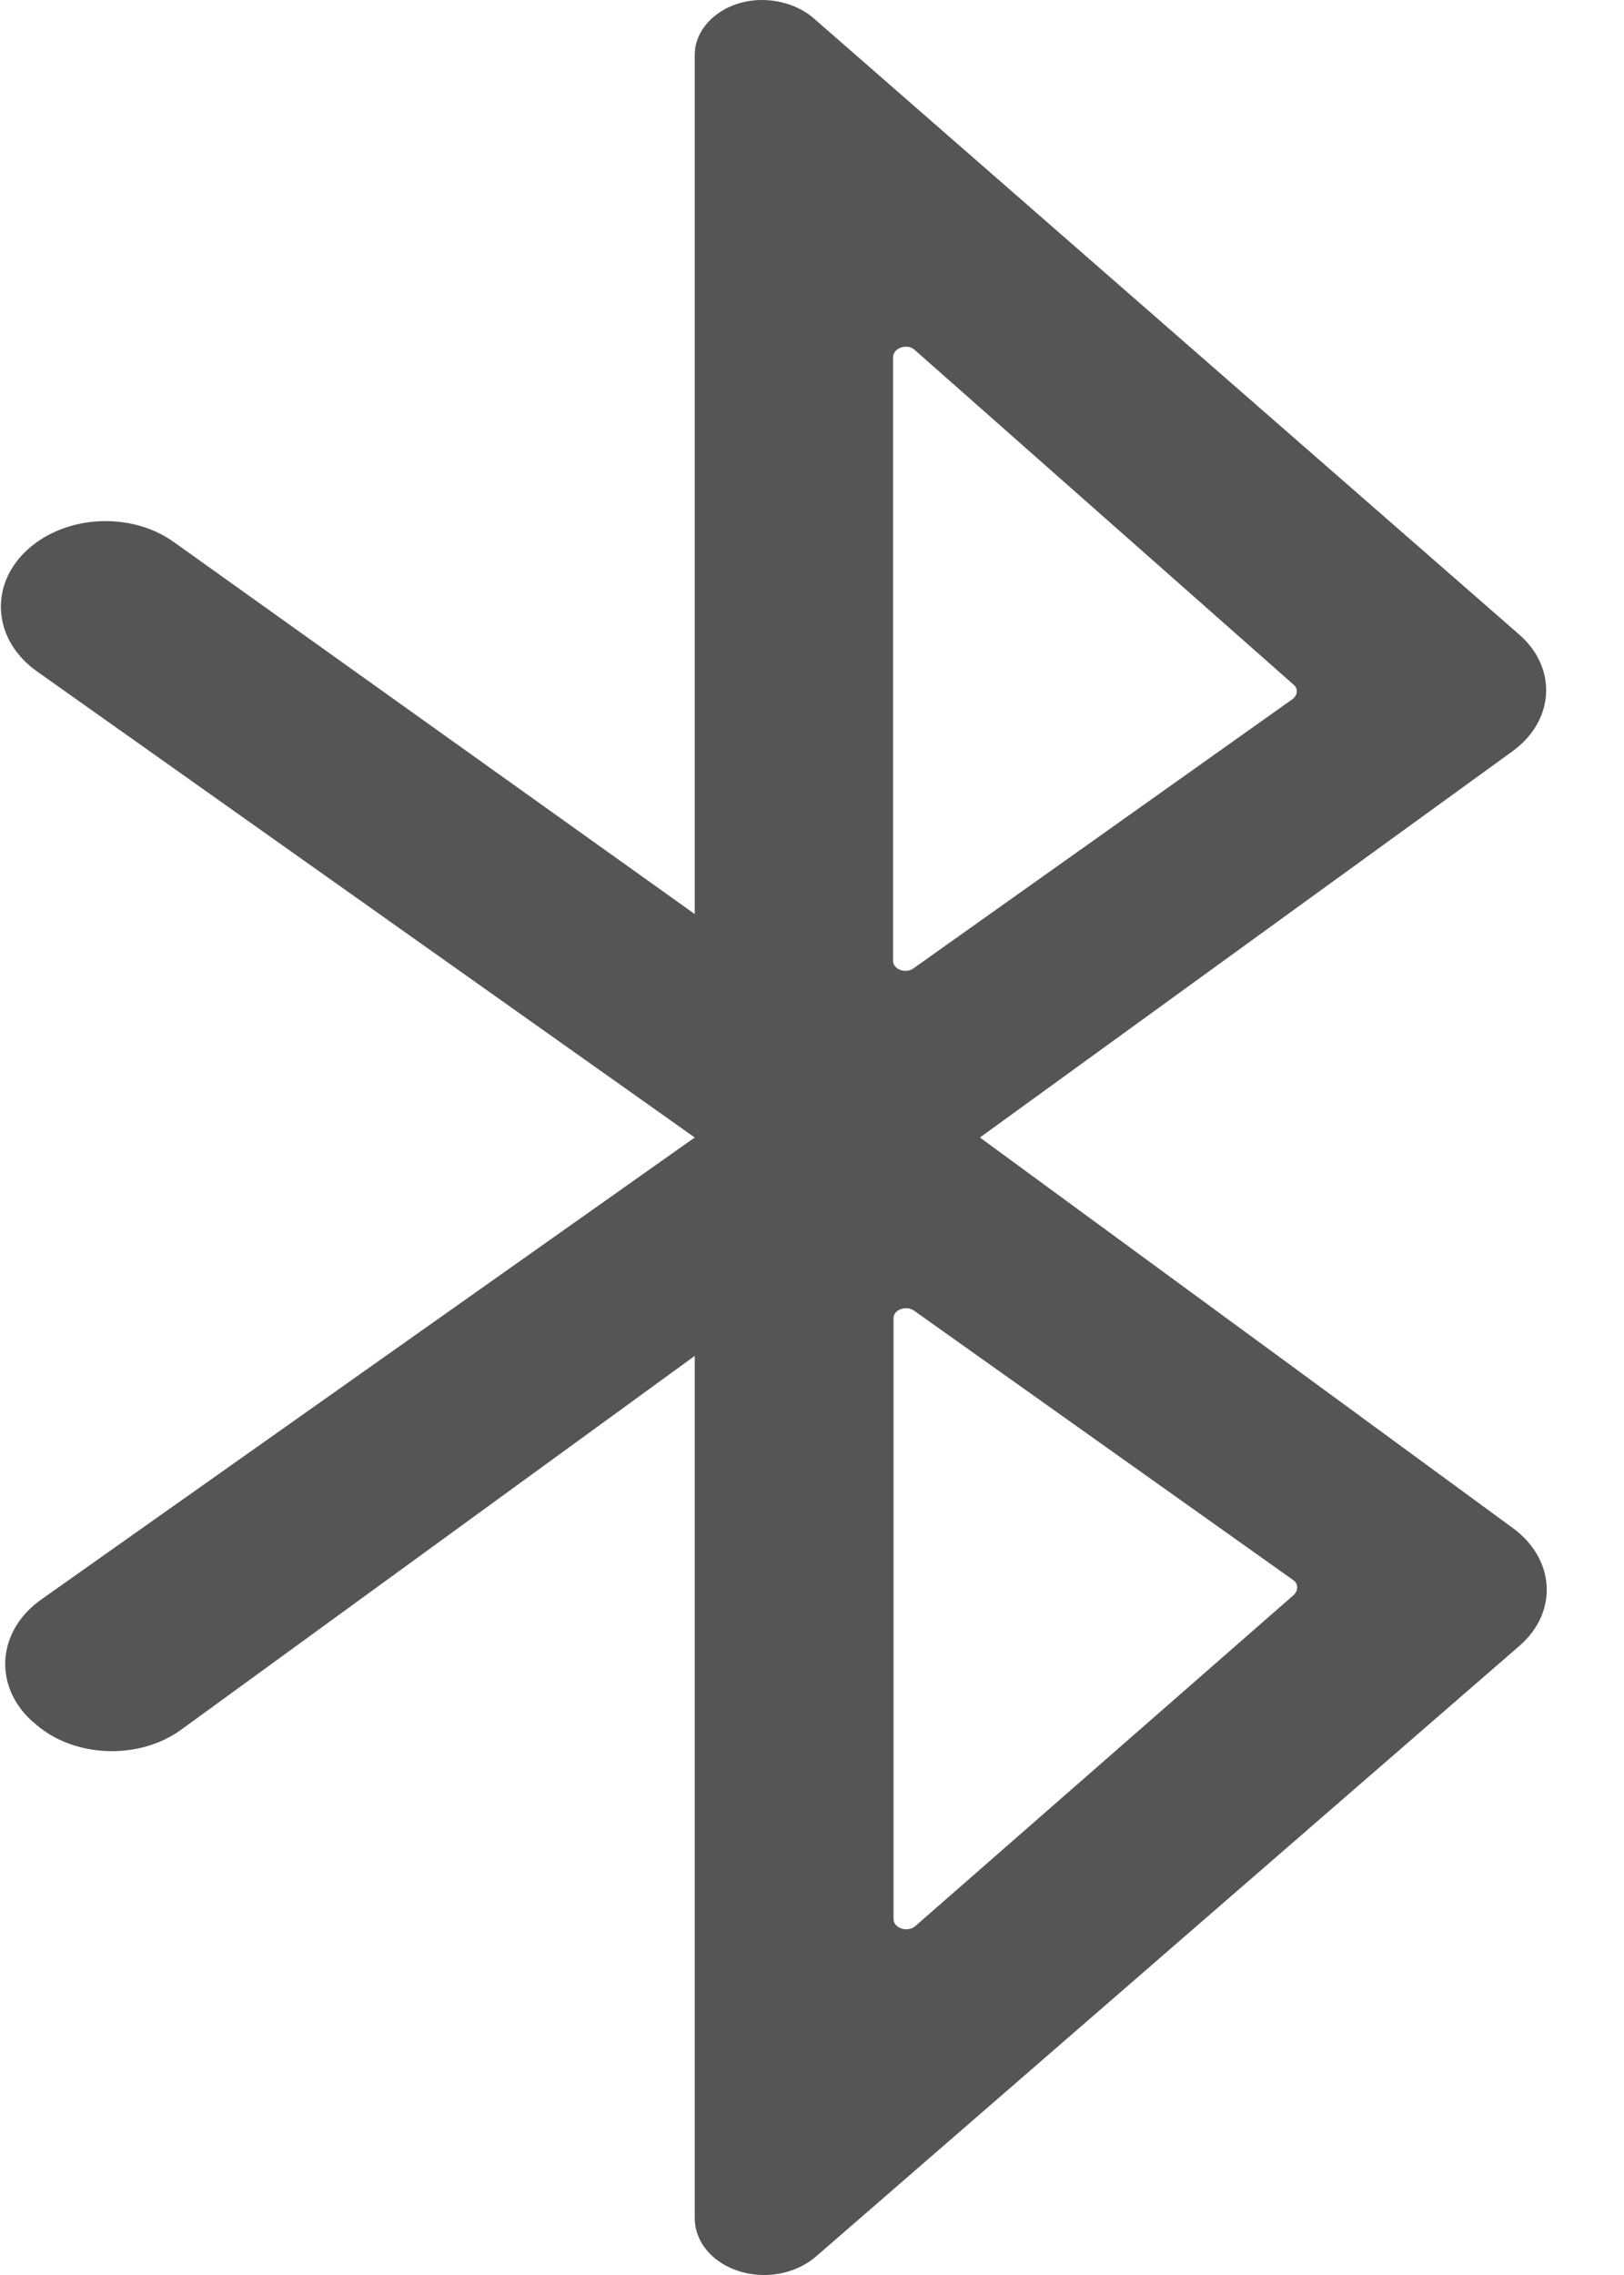 ﻿<?xml version="1.0" encoding="utf-8"?>
<svg version="1.1" xmlns:xlink="http://www.w3.org/1999/xlink" width="10px" height="14px" xmlns="http://www.w3.org/2000/svg">
  <g transform="matrix(1 0 0 1 -353 -9 )">
    <path d="M 9.36 10.125  C 9.594 9.919  9.576 9.597  9.319 9.406  L 6.034 7  L 9.315 4.622  C 9.572 4.434  9.591 4.112  9.356 3.906  L 5.011 0.113  C 4.929 0.041  4.81 0  4.691 0  C 4.464 0  4.278 0.153  4.278 0.337  L 4.278 5.625  L 1.068 3.334  C 0.804 3.147  0.406 3.169  0.171 3.381  C -0.071 3.6  -0.045 3.941  0.231 4.134  L 4.278 7  L 0.257 9.841  C -0.015 10.031  -0.045 10.366  0.193 10.588  L 0.205 10.597  C 0.439 10.816  0.848 10.838  1.116 10.644  L 4.278 8.344  L 4.278 13.65  C 4.278 13.844  4.468 14  4.706 14  C 4.825 14  4.937 13.959  5.019 13.891  L 9.36 10.125  Z M 5.499 2.197  C 5.502 2.138  5.588 2.113  5.632 2.153  L 7.965 4.213  C 7.995 4.238  7.991 4.278  7.958 4.303  L 5.625 5.959  C 5.577 5.994  5.499 5.966  5.499 5.912  L 5.499 2.197  Z M 5.636 11.853  C 5.588 11.894  5.502 11.866  5.502 11.809  L 5.502 8.112  C 5.502 8.059  5.58 8.031  5.629 8.066  L 7.961 9.722  C 7.995 9.744  7.995 9.784  7.969 9.813  L 5.636 11.853  Z " fill-rule="nonzero" fill="#555555" stroke="none" transform="matrix(1 0 0 1 353 9 )" />
  </g>
</svg>